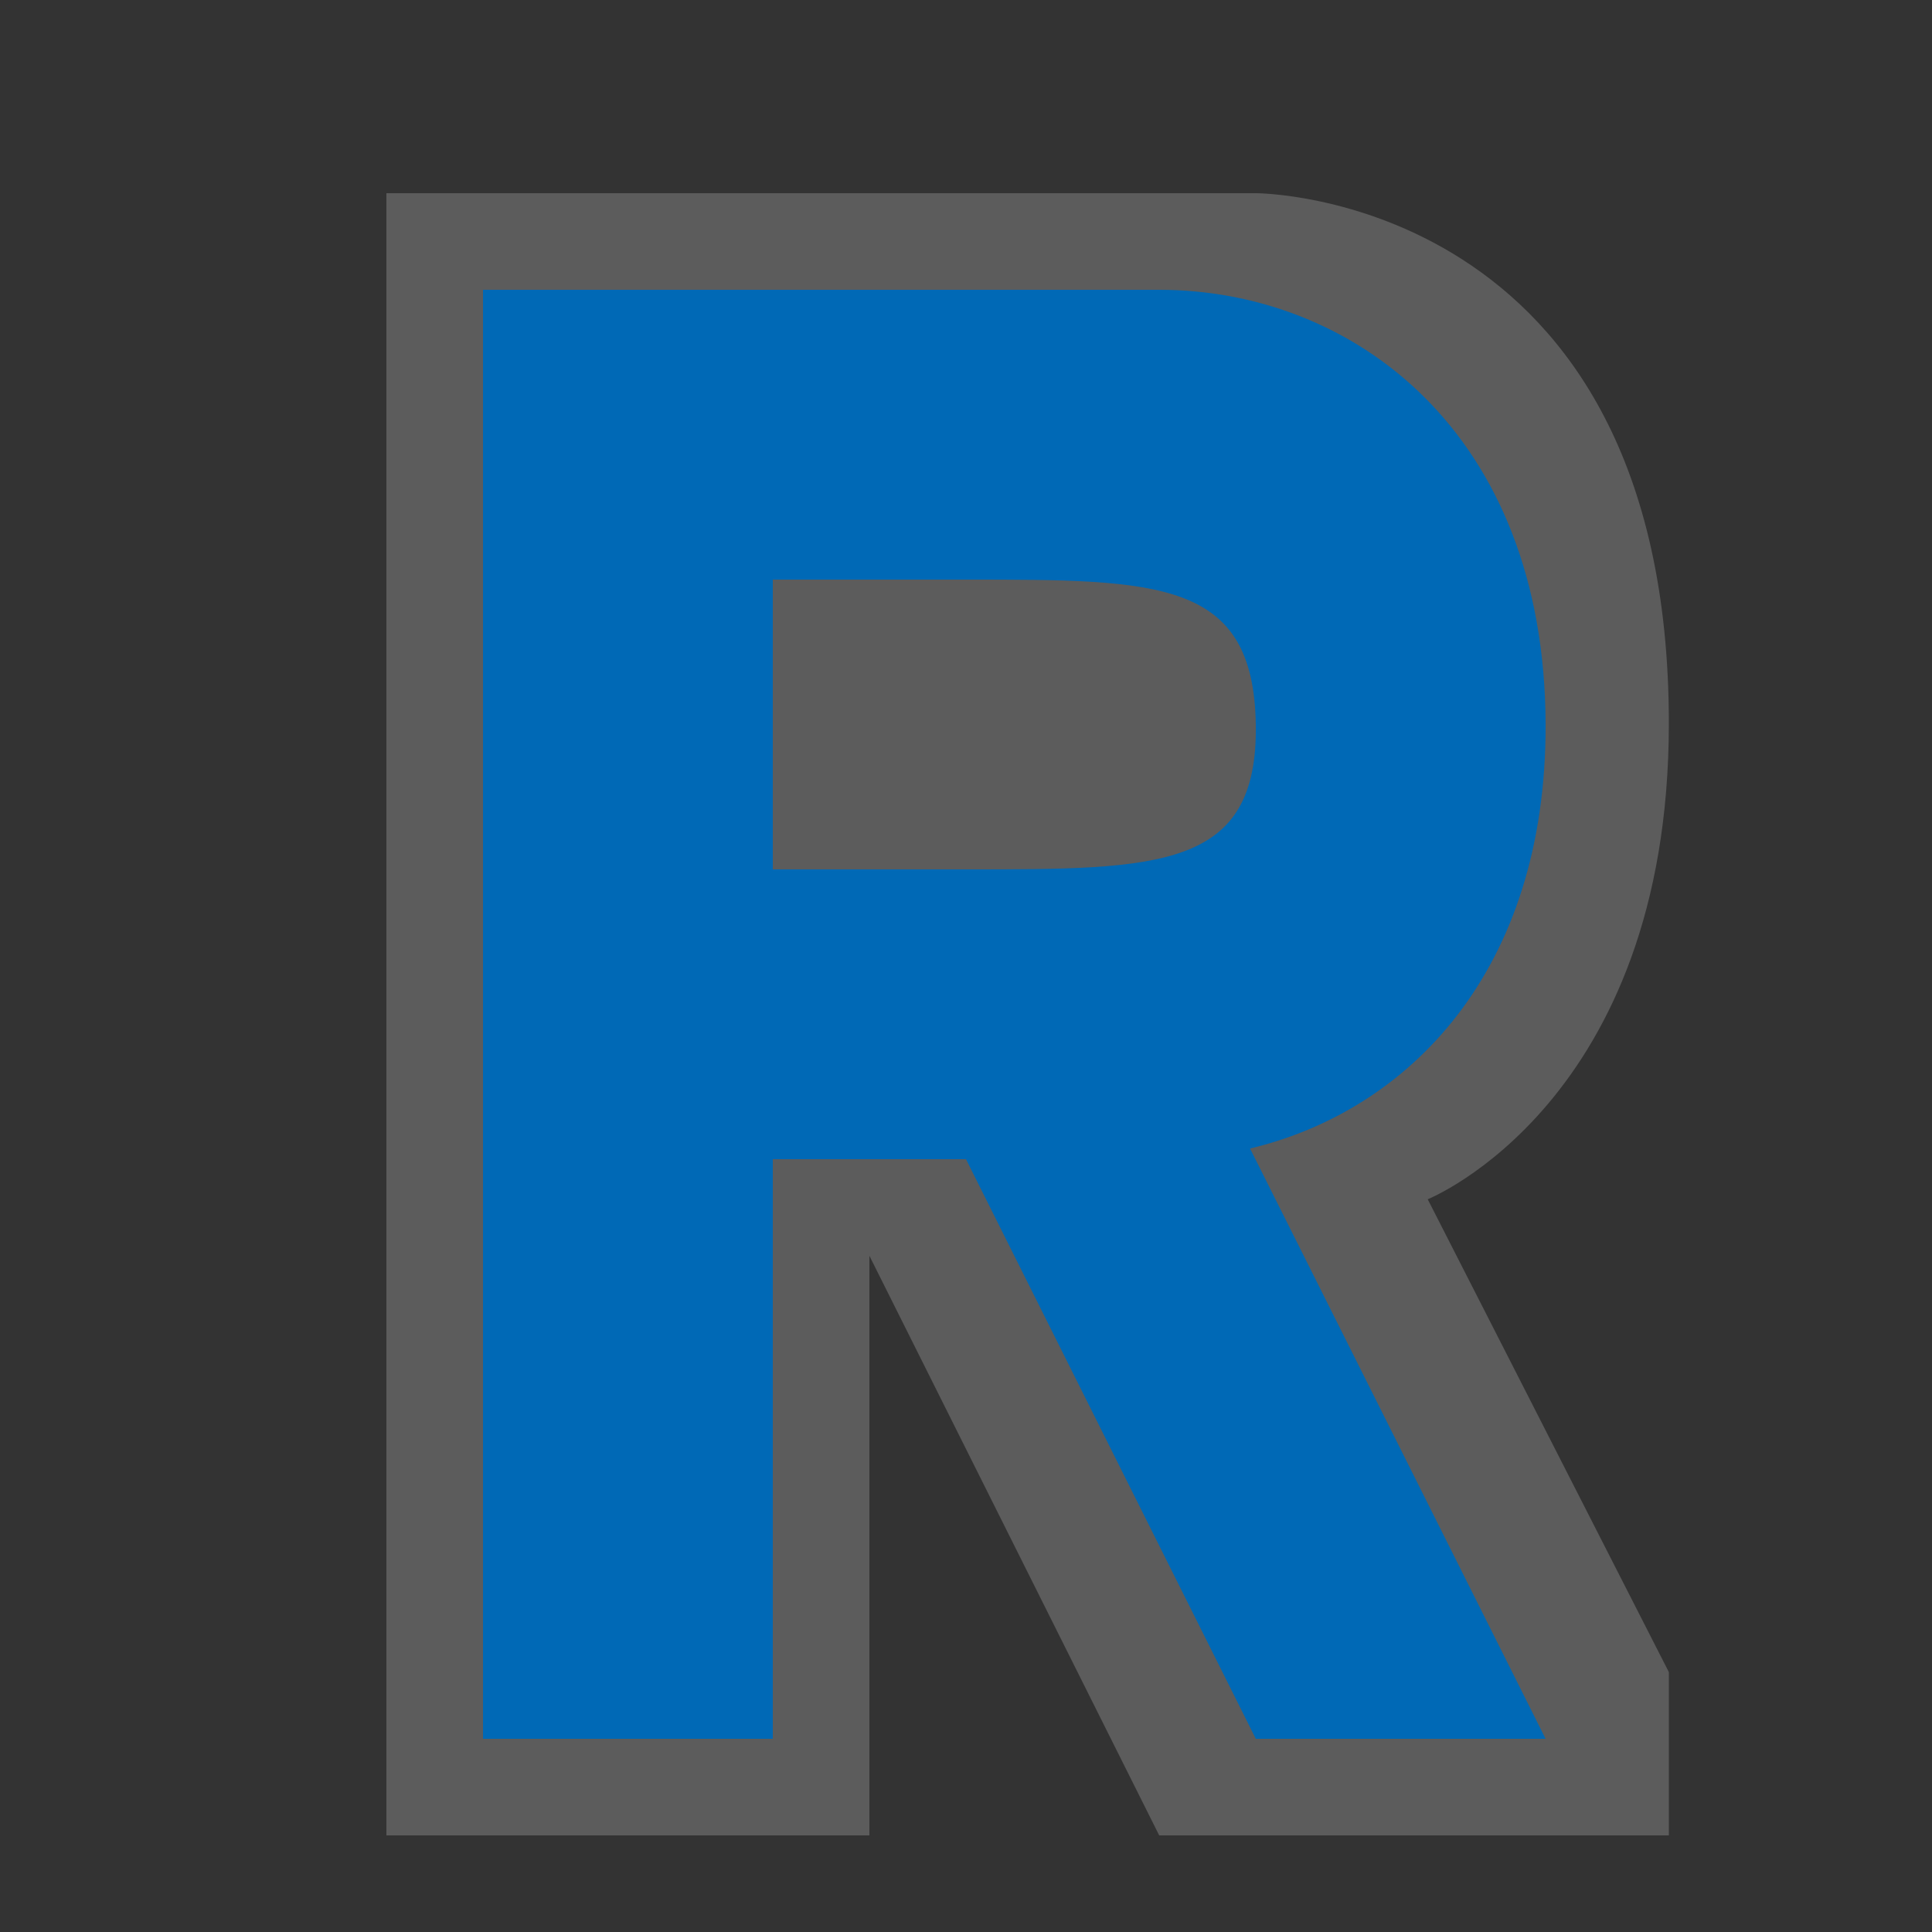 <?xml version="1.0" encoding="UTF-8" standalone="no"?>
<svg xmlns:rdf="http://www.w3.org/1999/02/22-rdf-syntax-ns#" xmlns="http://www.w3.org/2000/svg" height="580" width="580" version="1.1" xmlns:cc="http://creativecommons.org/ns#" xmlns:dc="http://purl.org/dc/elements/1.1/">
 <rect width="100%" height="100%" fill="#333333" stroke="none"/>
 <title>services, rest_area</title>
 <path opacity=".2" d="m116 551h145v-174l87 174h153v-49.024l-72.39-141.95s72.39-29 72.39-142.88c0-159.15-124-159.15-124-159.15h-261z" fill-rule="evenodd" fill="#fff"/>
 <path d="m145 87v435h87v-174h58l87 174h87l-88.72-177.2h-0.04c47.68-11.37 88.97-53.27 88.76-127.3-0.25-87.9-58-130.5-116-130.5h-203zm87 87h58c58 0 86.29 0 87 43.5s-29 43.5-87 43.5h-58v-87z" fill="#0069b6"/>
</svg>
